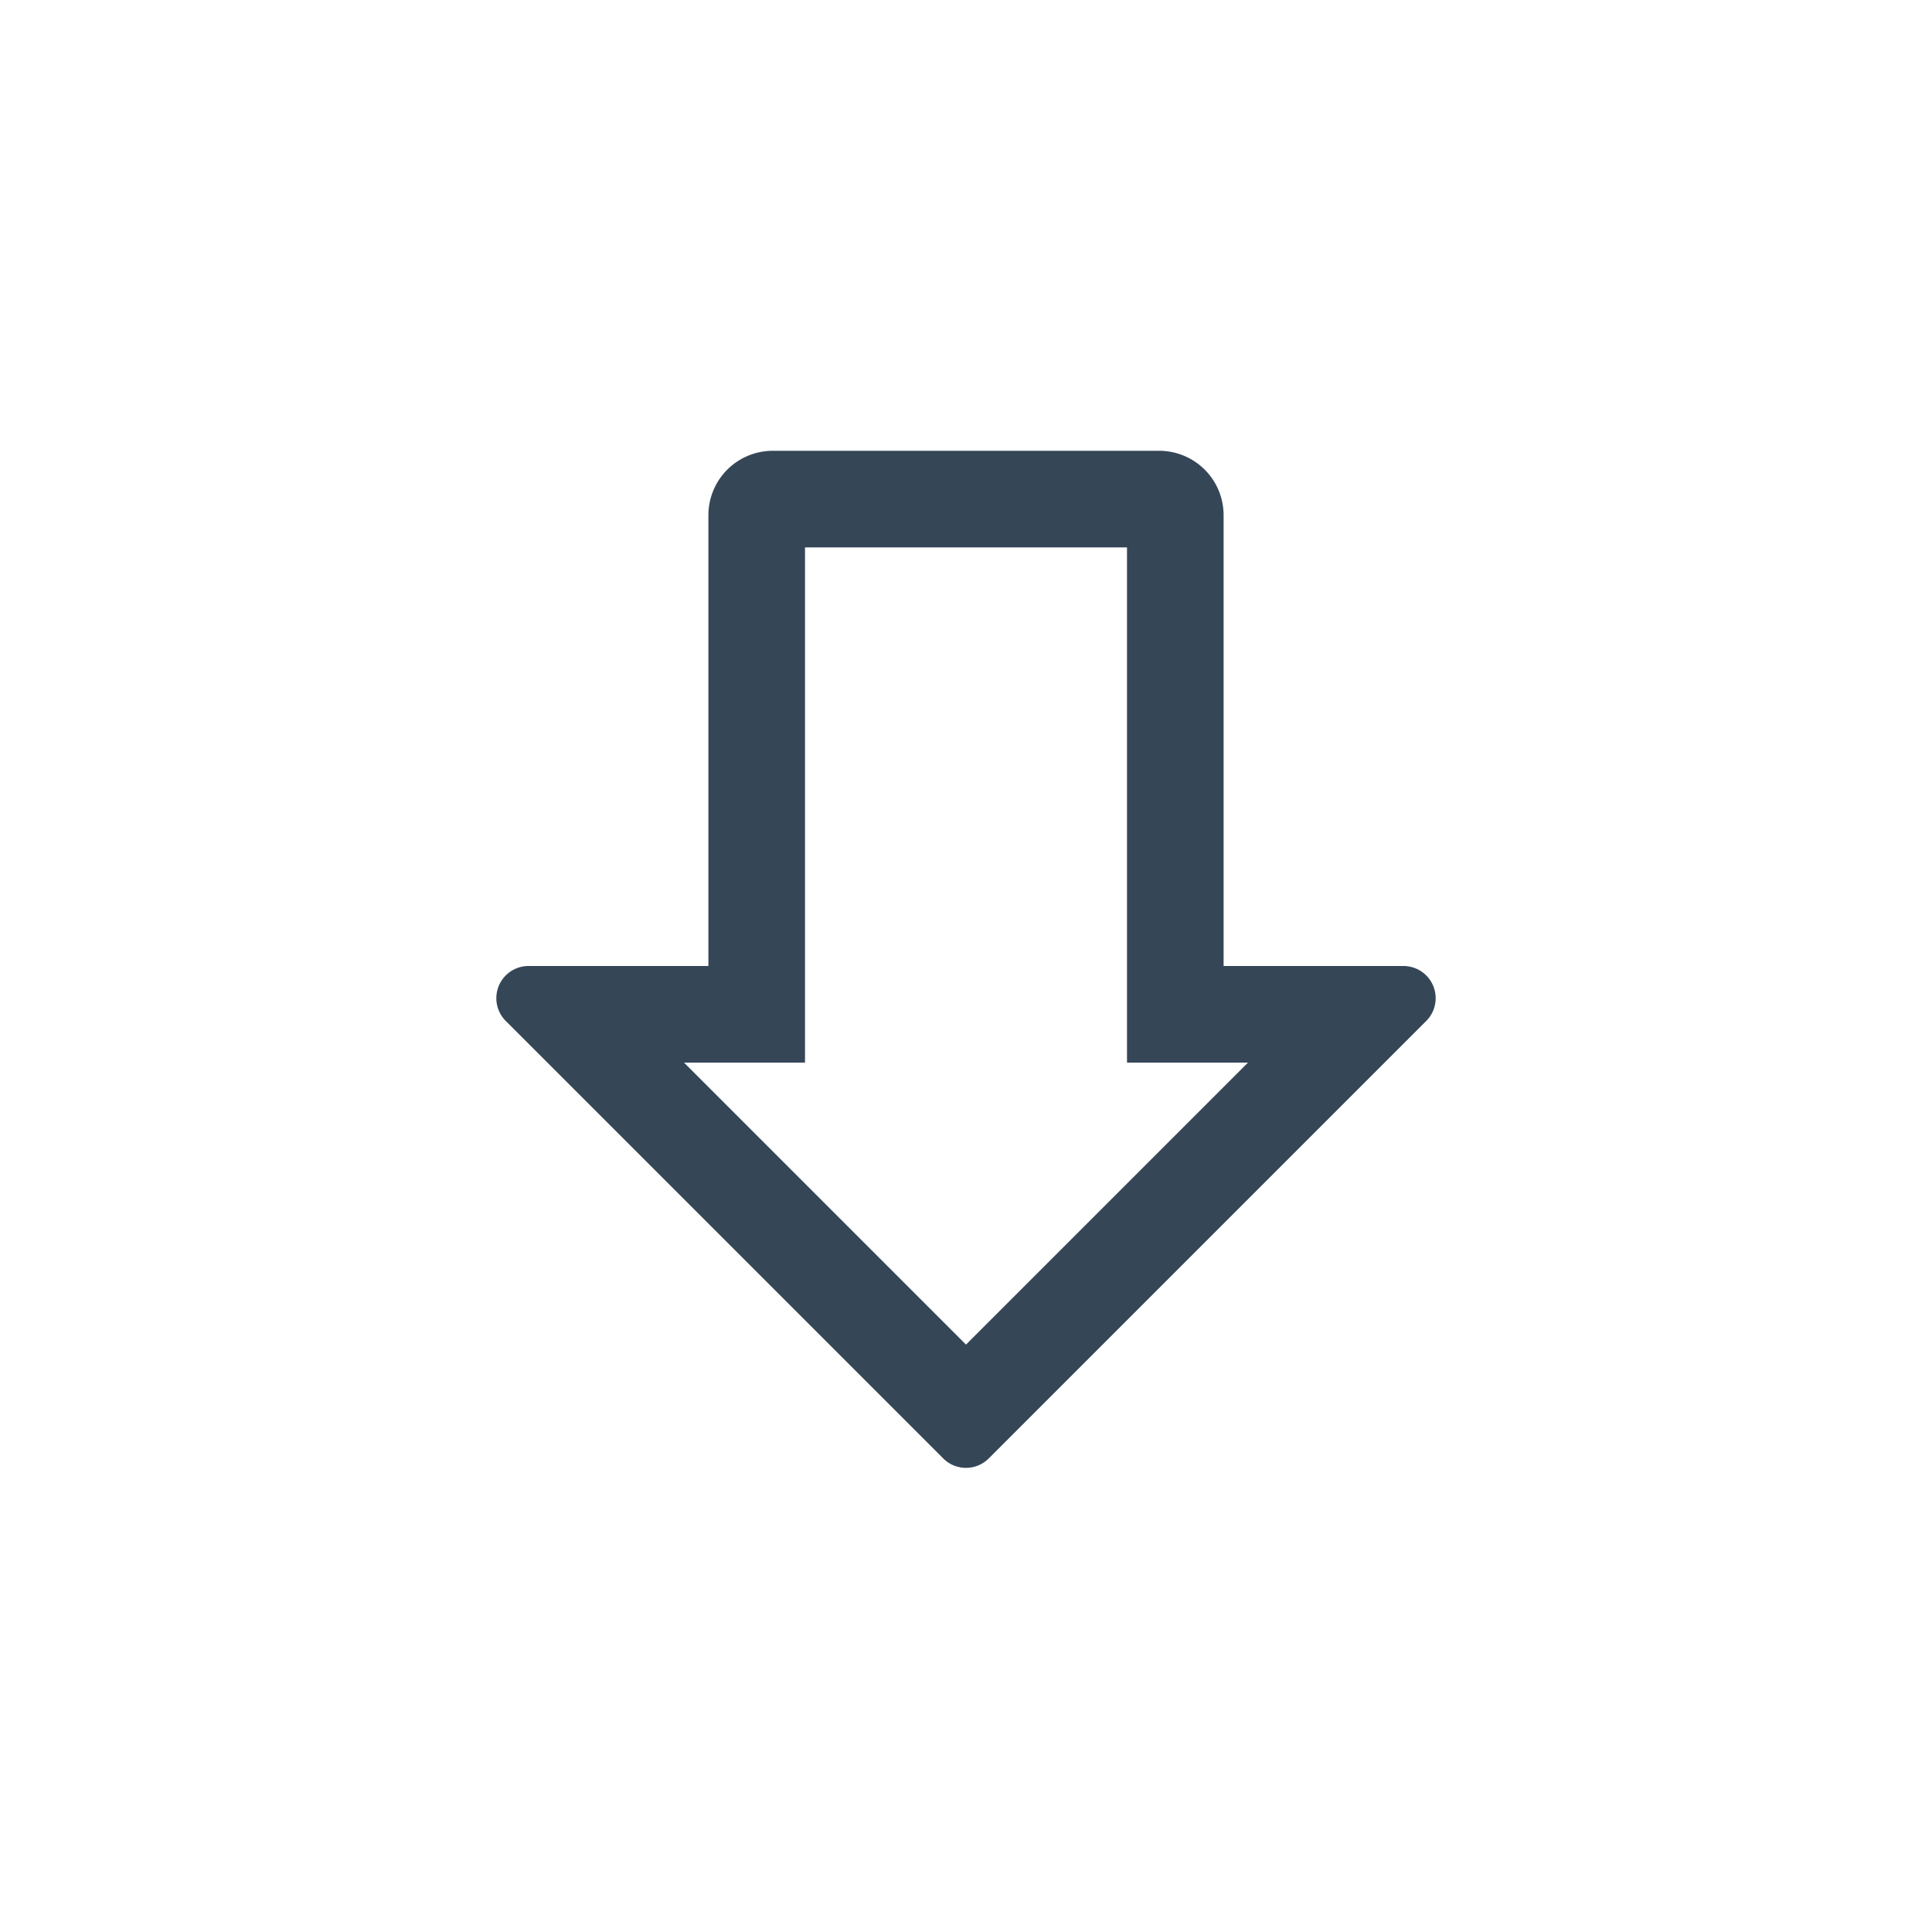 <svg xmlns="http://www.w3.org/2000/svg" width="30" height="30"><g fill="none" fill-rule="evenodd"><path d="M0 30h30V0H0z"/><path fill="#354657" d="M18 7h-6a1 1 0 0 0-1 1v7H8.207a.5.5 0 0 0-.353.854l6.792 6.792a.5.5 0 0 0 .708 0l6.792-6.792a.5.5 0 0 0-.353-.854H19V8a1 1 0 0 0-1-1m-.5 1.5v8h1.879L15 20.879 10.621 16.5H12.5v-8h5"/></g></svg>